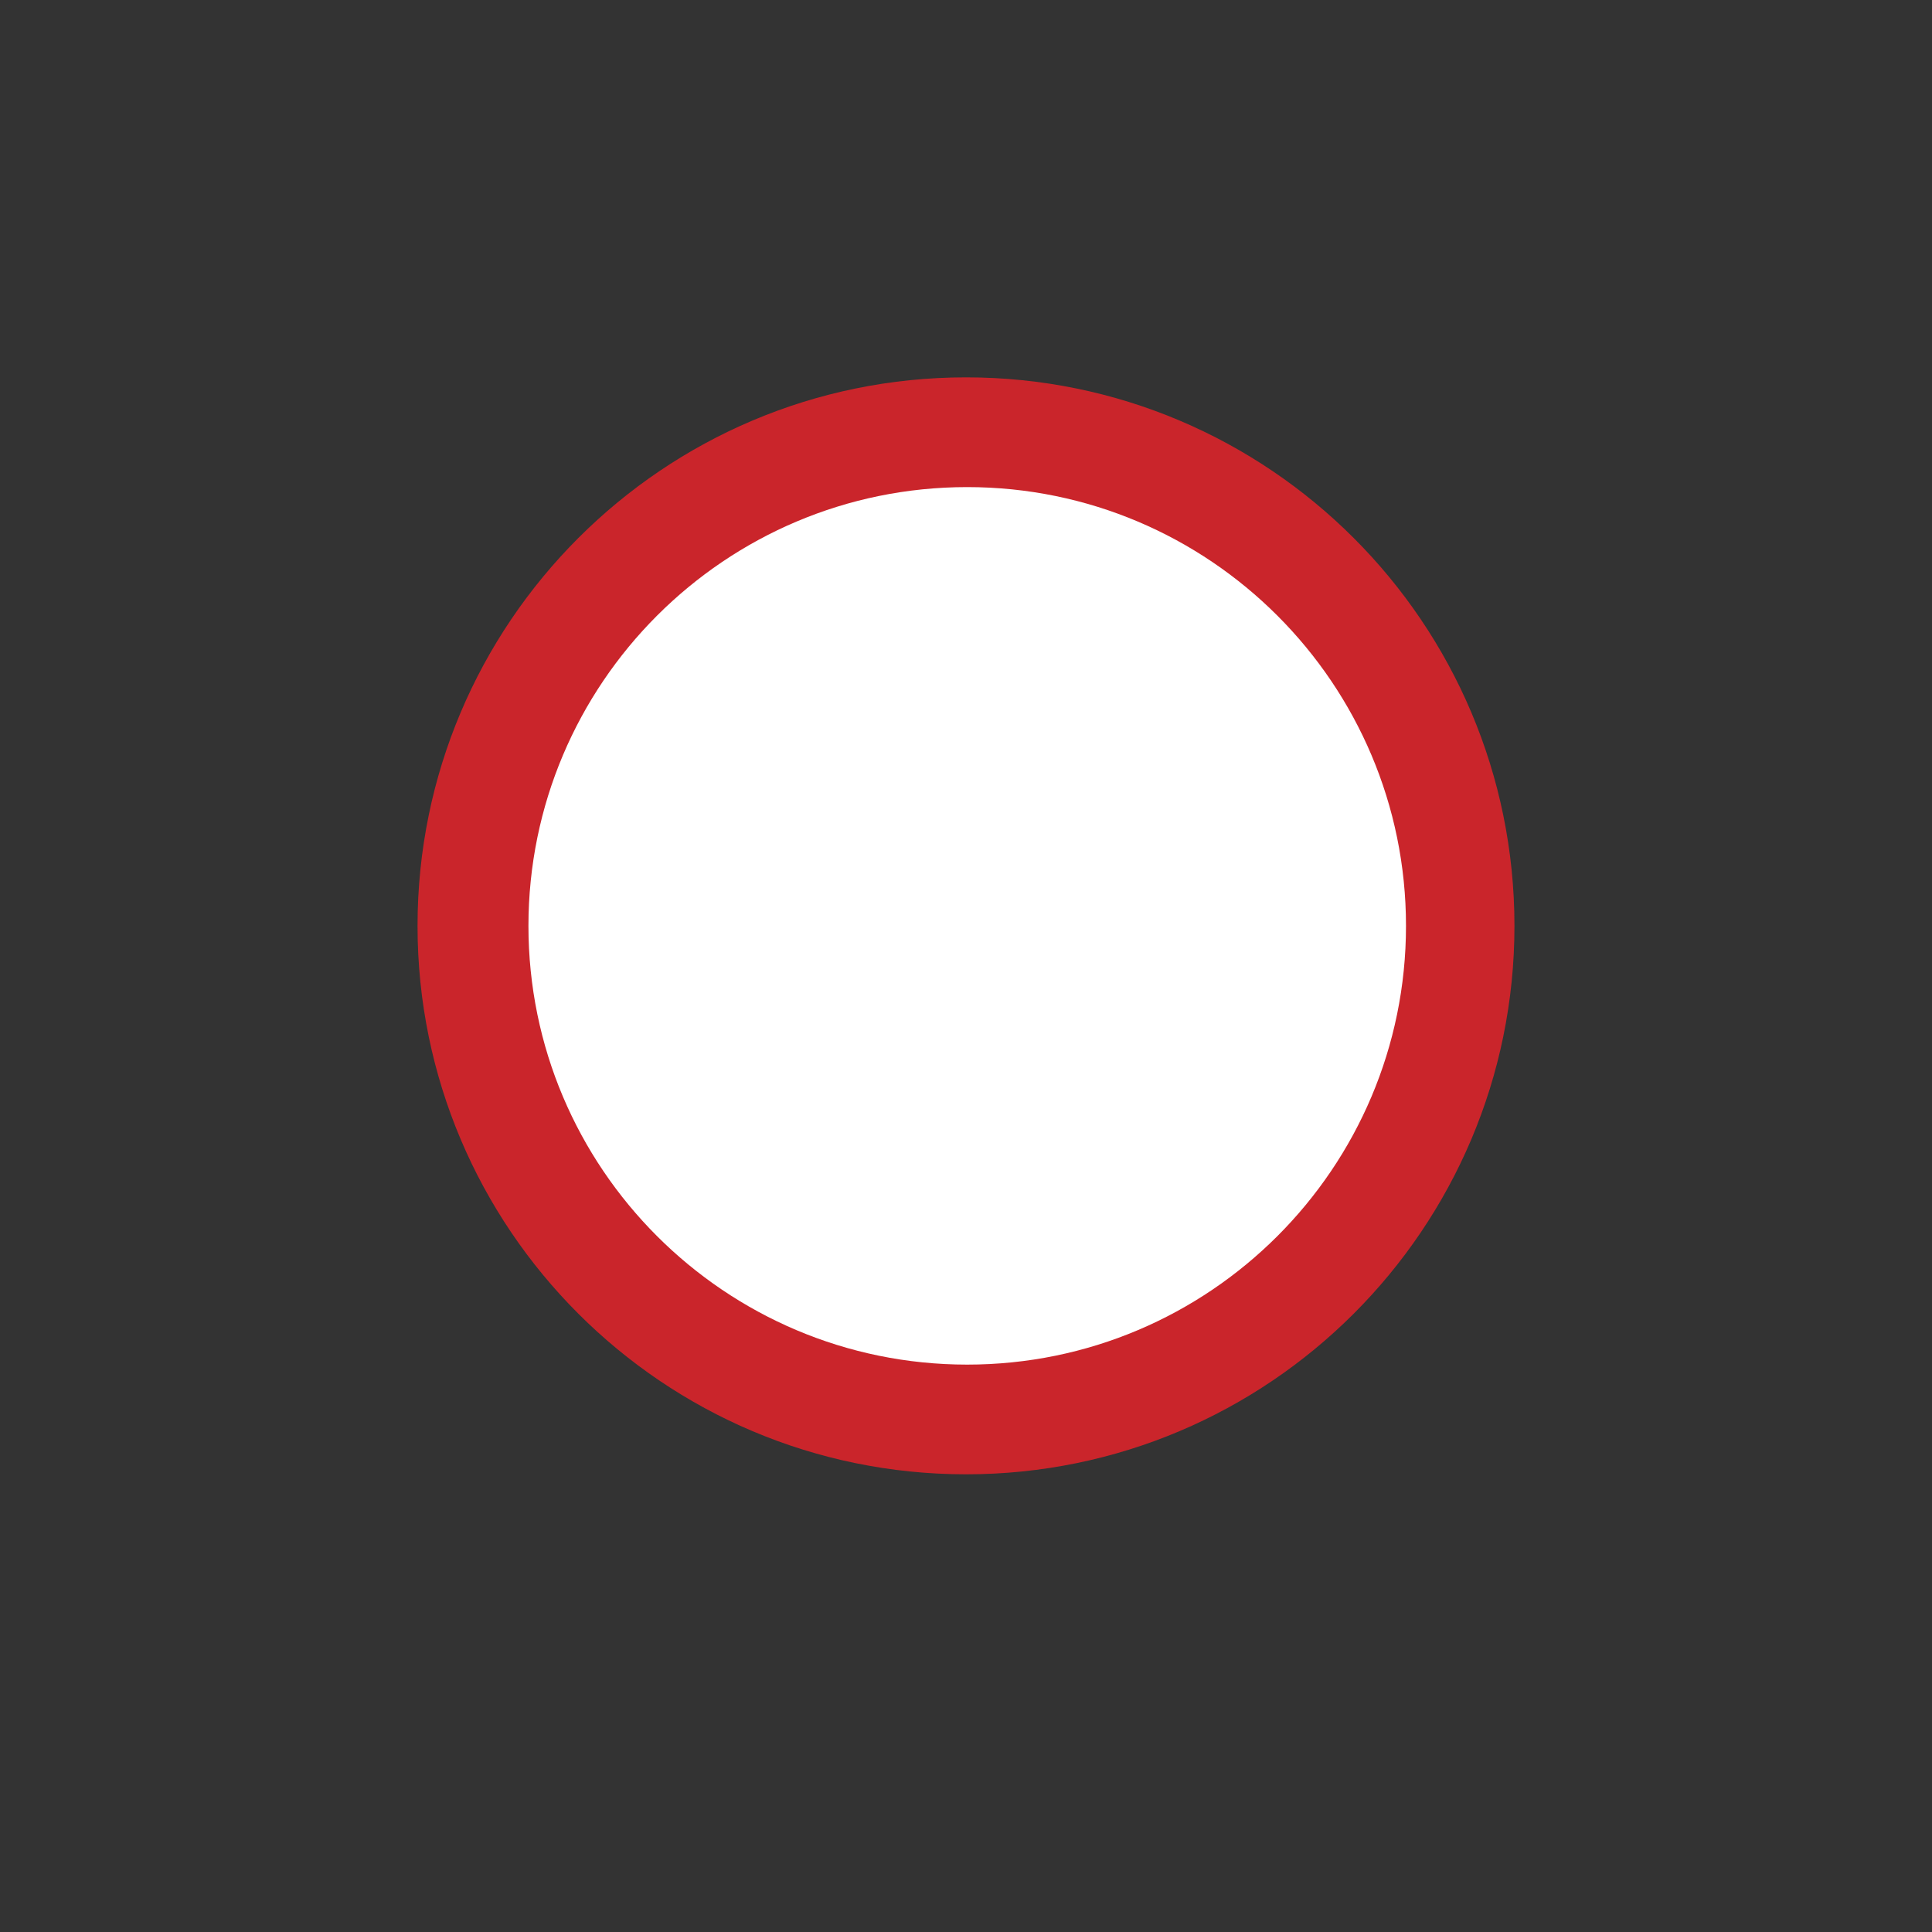<?xml version="1.0" encoding="utf-8"?>
<!-- Generator: Adobe Illustrator 20.1.0, SVG Export Plug-In . SVG Version: 6.00 Build 0)  -->
<svg version="1.0" id="Layer_1" xmlns="http://www.w3.org/2000/svg" xmlns:xlink="http://www.w3.org/1999/xlink" x="0px" y="0px"
	 viewBox="0 0 50 50" style="enable-background:new 0 0 50 50;" xml:space="preserve">
<rect x="0" y="0" width="50" height="50" fill="#333333" stroke="none"/>
<style type="text/css">
	.st0{fill:#CA252B;}
	.st1{fill:#FFFFFF;}
</style>
<path class="st0" d="M25.001,9.766c7.836,0,14.193,6.36,14.193,14.196c0,7.834-6.357,14.193-14.193,14.193
	c-7.836,0-14.195-6.359-14.195-14.193C10.806,16.127,17.165,9.766,25.001,9.766"/>
<path class="st1" d="M25.03,12.606c6.269,0,11.357,5.088,11.357,11.356c0,6.269-5.088,11.354-11.357,11.354
	c-6.268,0-11.354-5.086-11.354-11.354C13.677,17.694,18.763,12.606,25.03,12.606"/>
</svg>
